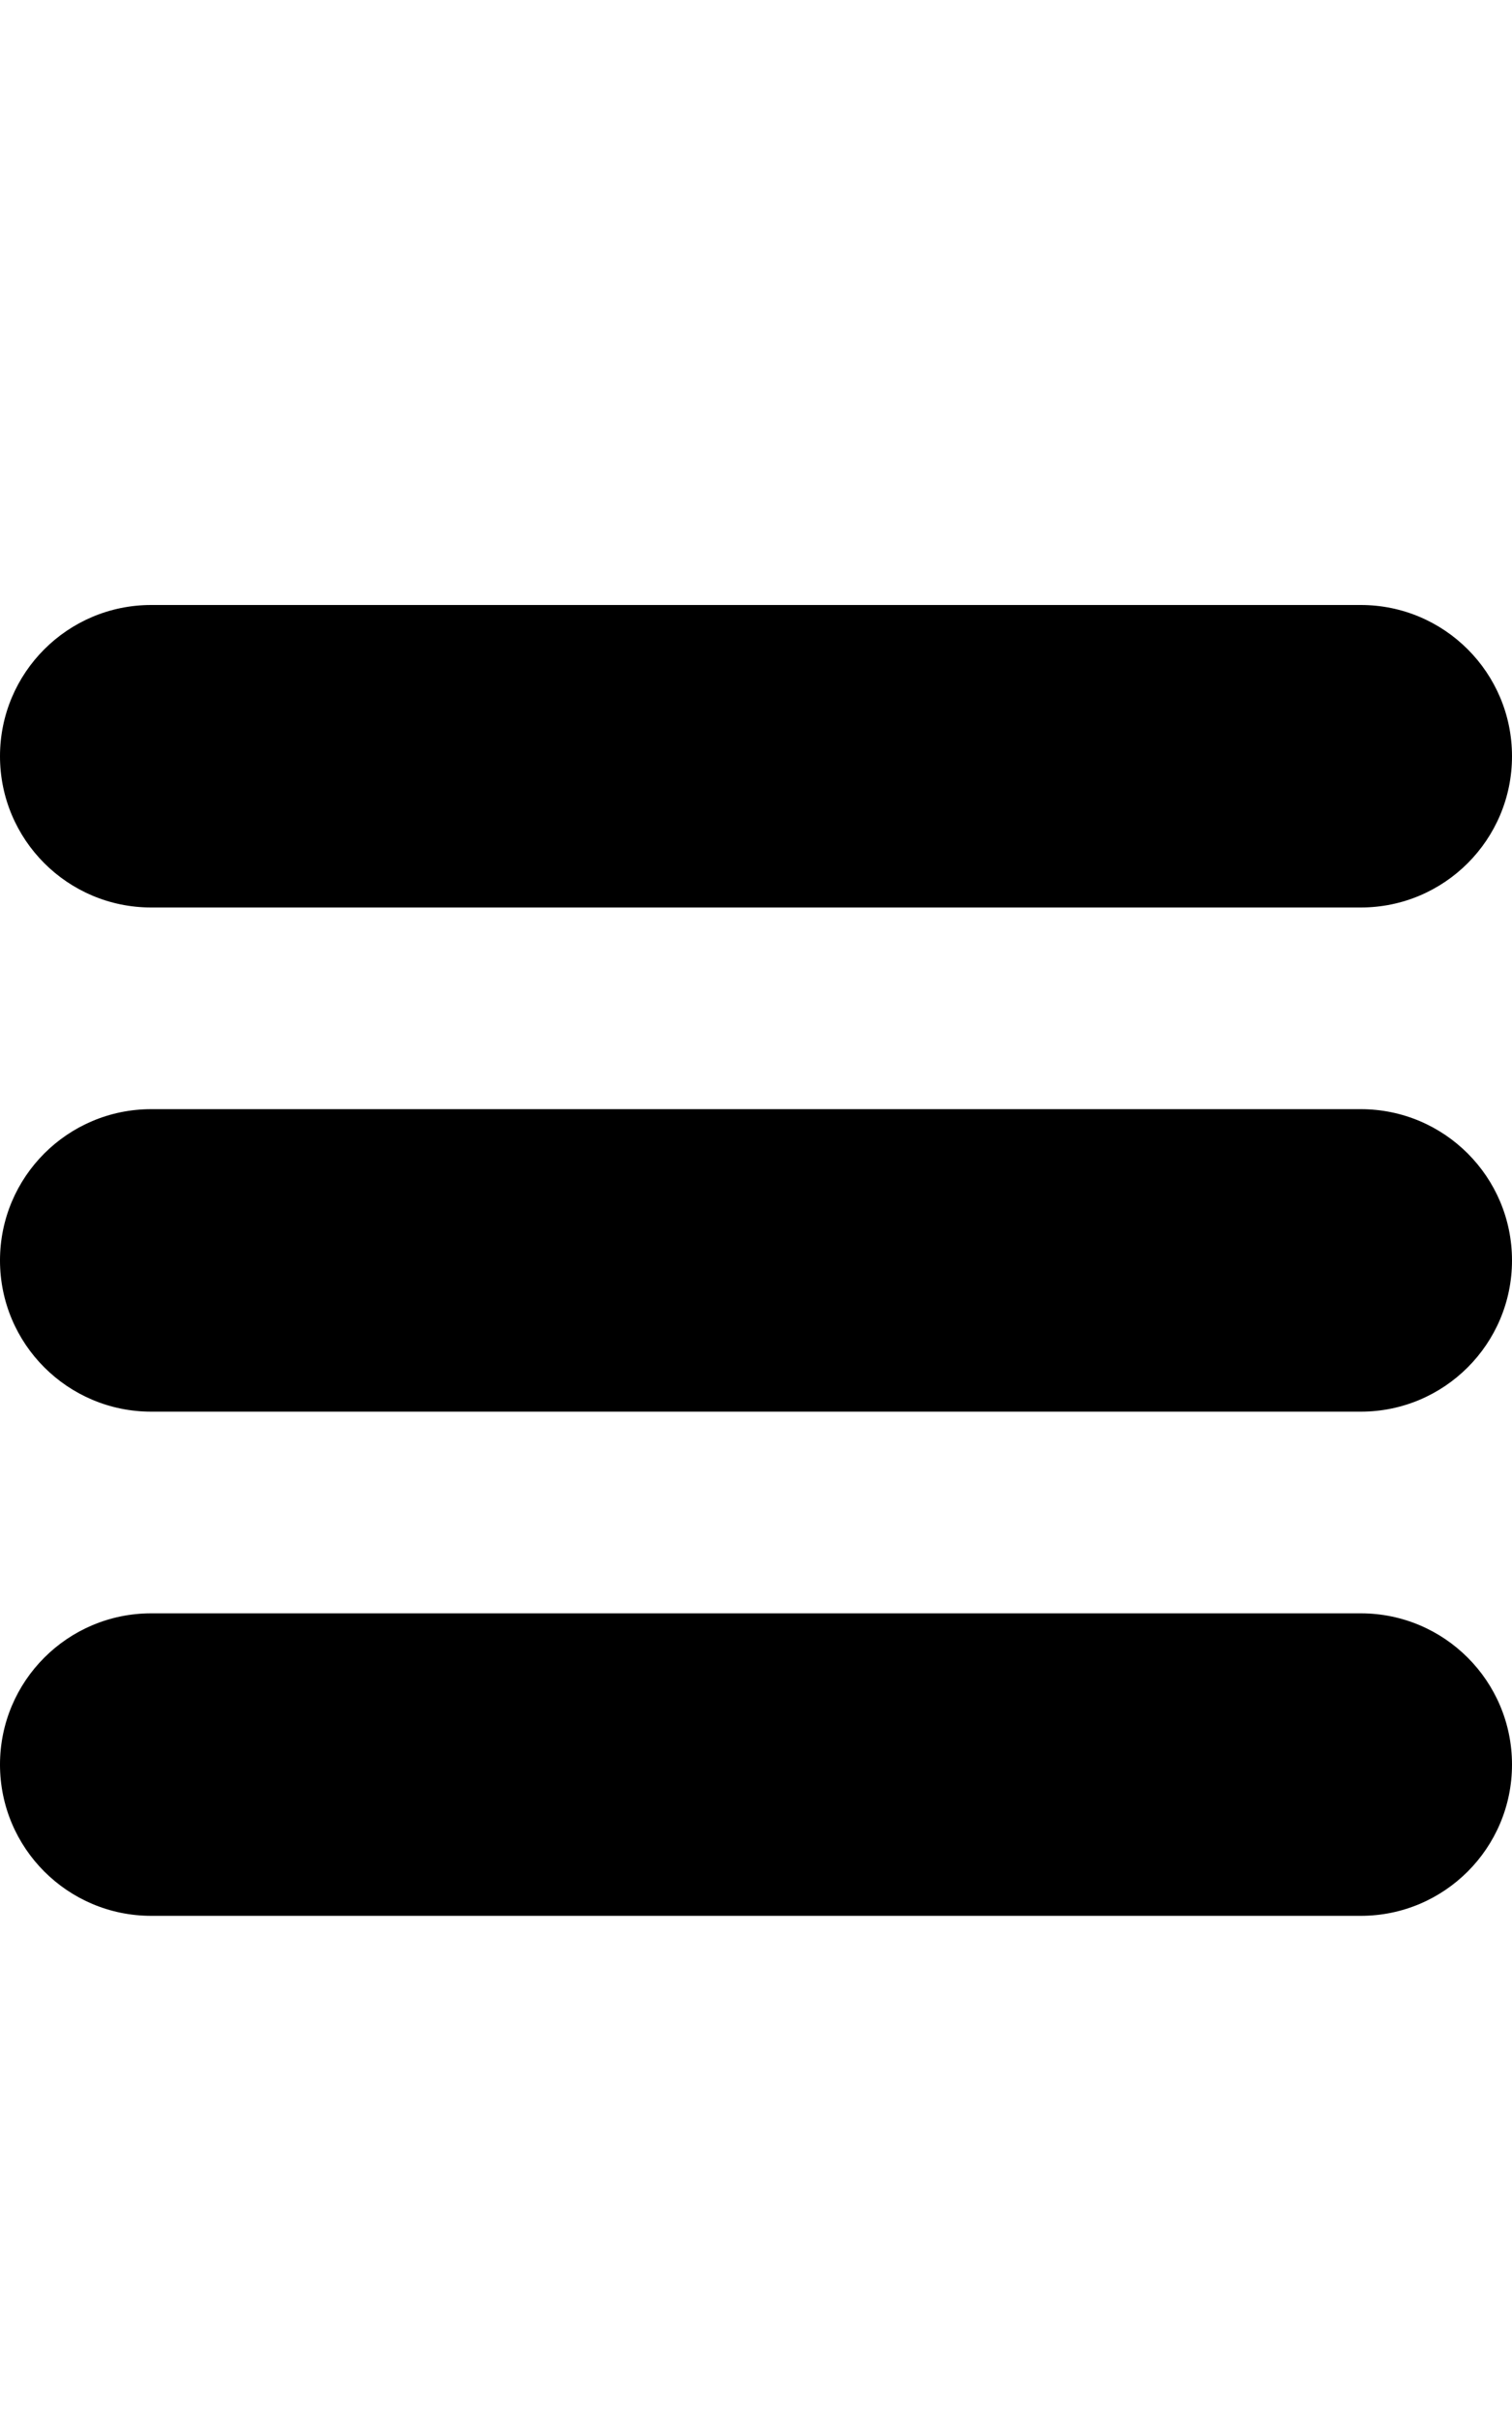<?xml version="1.0" encoding="utf-8"?>
<!-- Generator: Adobe Illustrator 21.0.1, SVG Export Plug-In . SVG Version: 6.00 Build 0)  -->
<svg version="1.1" id="icon-" xmlns="http://www.w3.org/2000/svg" xmlns:xlink="http://www.w3.org/1999/xlink" x="0px" y="0px"
	 viewBox="0 0 900 1440" enable-background="new 0 0 900 1440" xml:space="preserve">
<path id="menu" d="M0,450c0-49.7,40.3-90,90-90c180,0,540,0,720,0c49.7,0,90,40.3,90,90s-40.3,90-90,90c-180,0-540,0-720,0
	C40.3,540,0,499.7,0,450z M810,660c-180,0-540,0-720,0c-49.7,0-90,40.3-90,90s40.3,90,90,90c180,0,540,0,720,0c49.7,0,90-40.3,90-90
	S859.7,660,810,660z M810,960c-180,0-540,0-720,0c-49.7,0-90,40.3-90,90s40.3,90,90,90c180,0,540,0,720,0c49.7,0,90-40.3,90-90
	S859.7,960,810,960z"/>
</svg>
